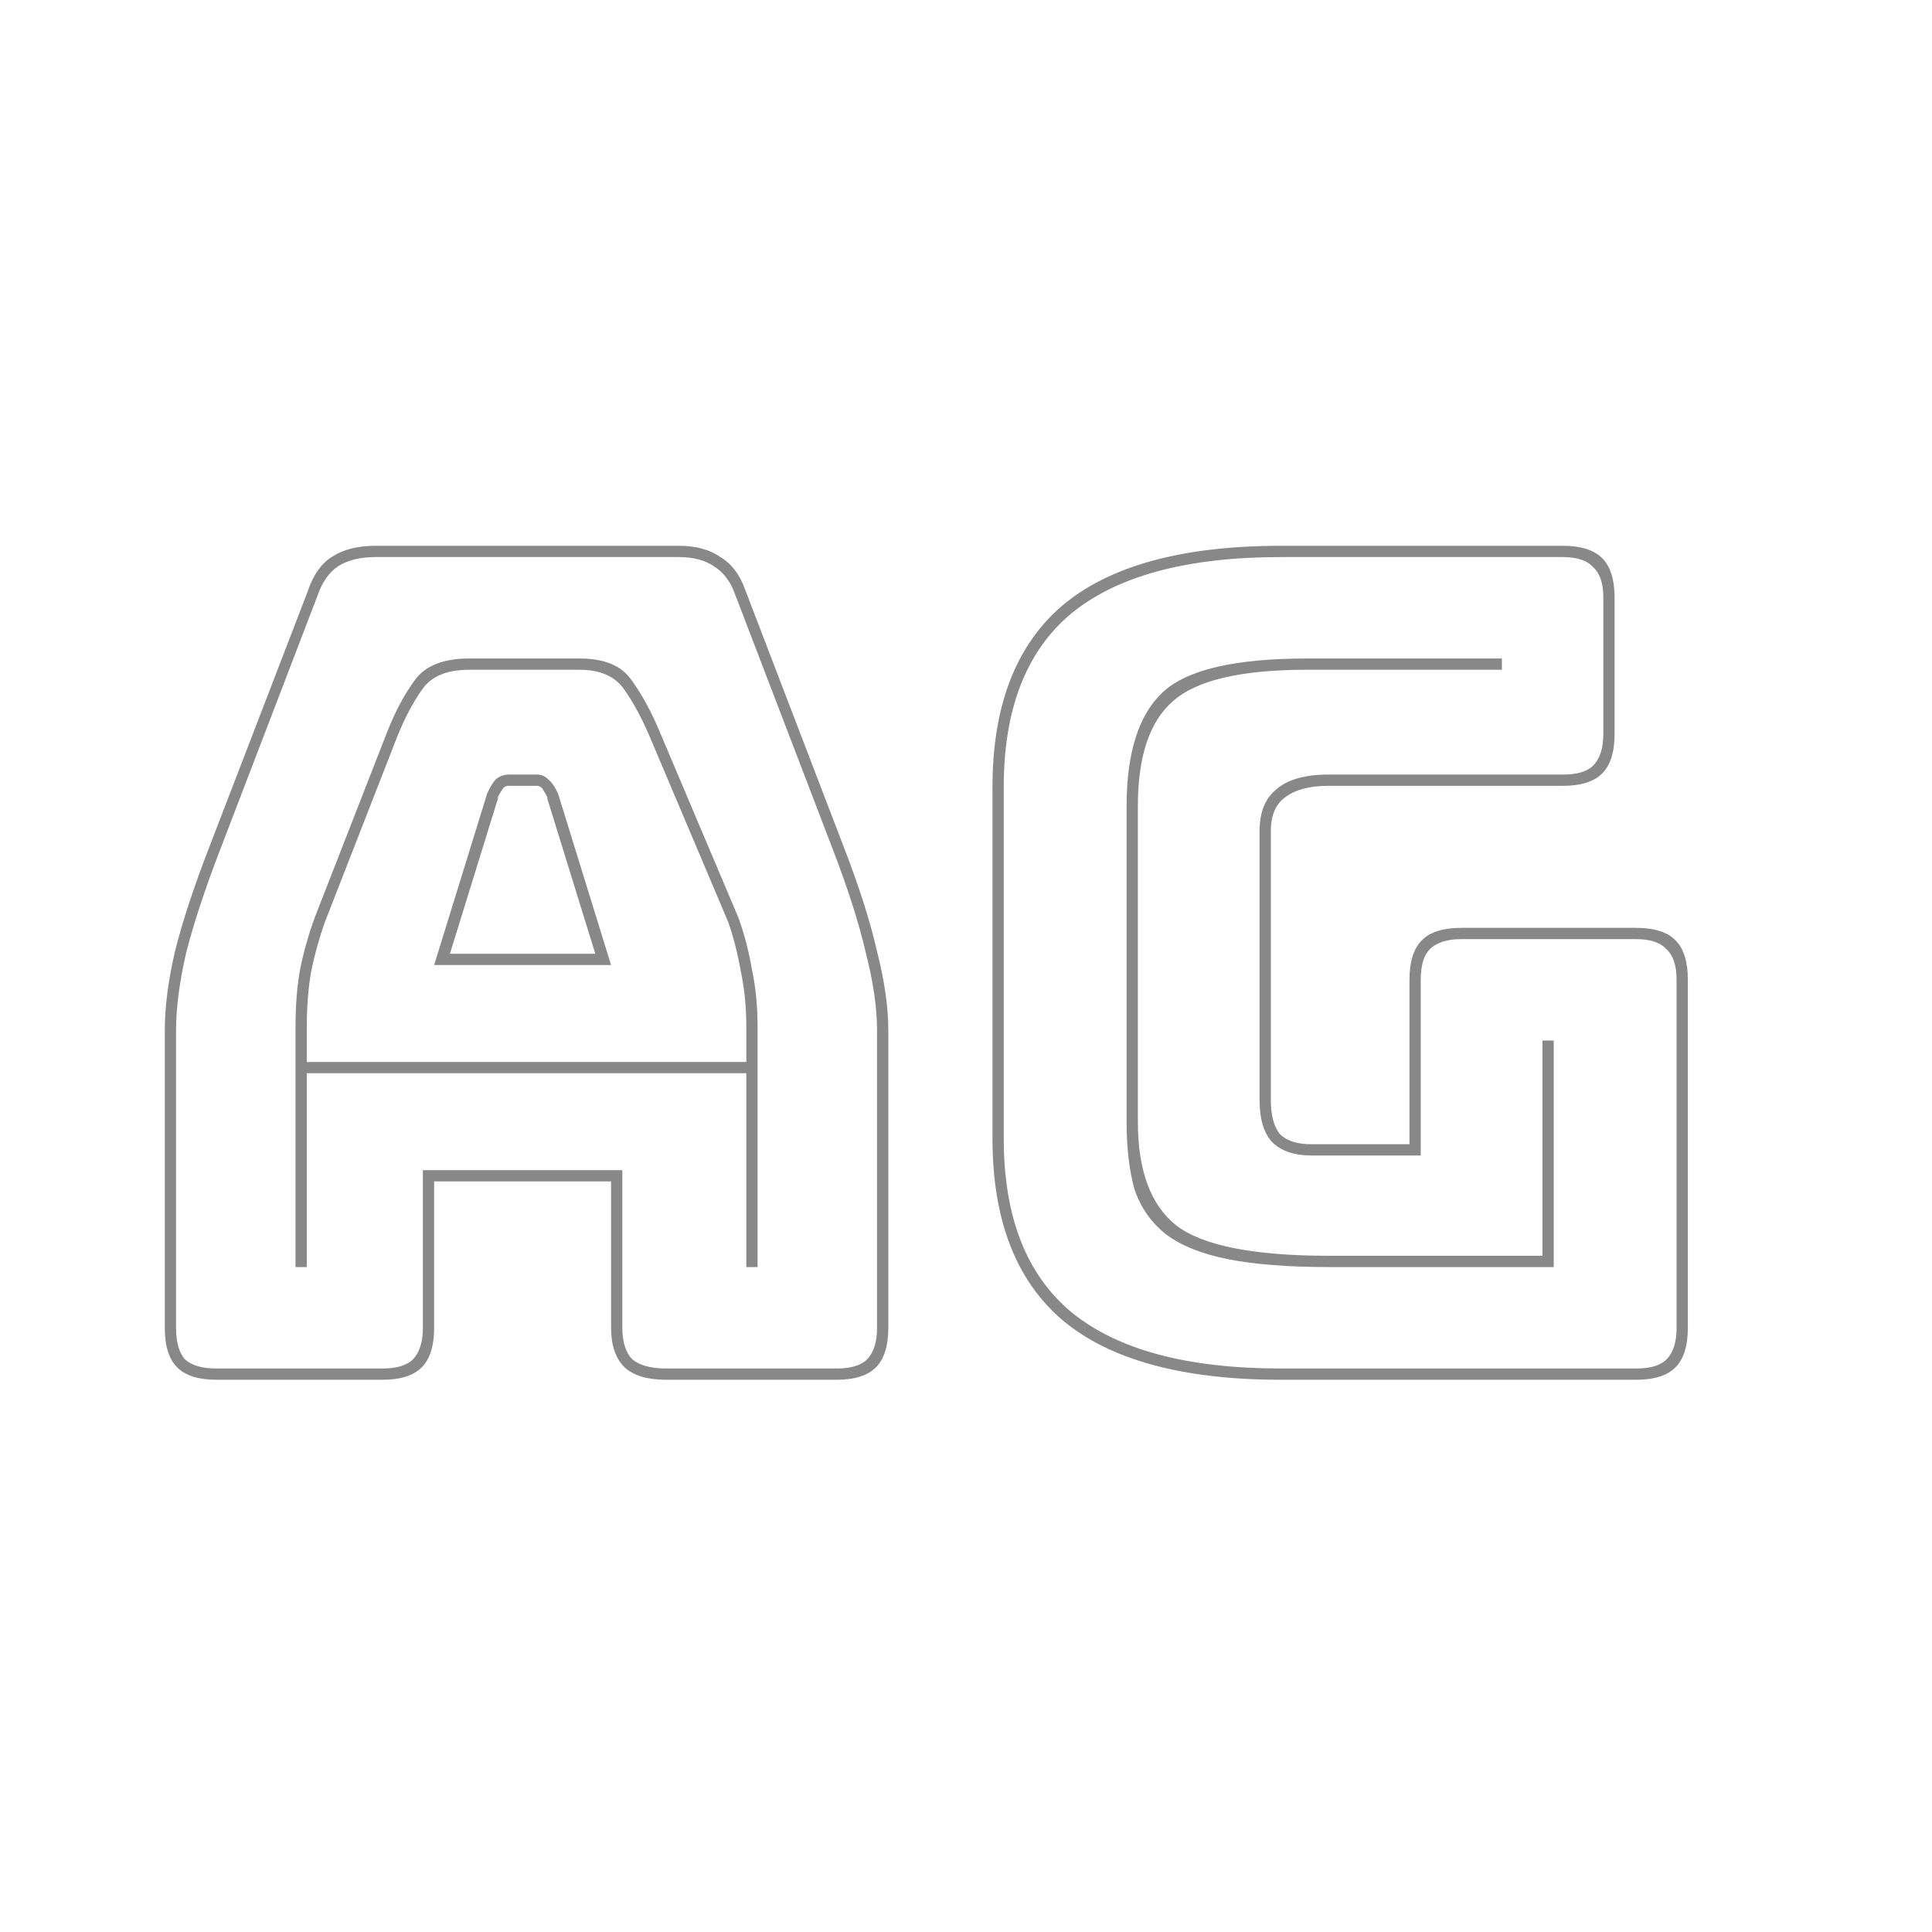 <svg width="24" height="24" viewBox="0 0 24 24" fill="none" xmlns="http://www.w3.org/2000/svg">
<path d="M3.811 12.758V13.192H9.271V12.758C9.271 12.506 9.247 12.273 9.201 12.058C9.163 11.843 9.112 11.643 9.047 11.456L8.081 9.174C7.978 8.931 7.871 8.731 7.759 8.572C7.647 8.404 7.46 8.32 7.199 8.32H5.827C5.547 8.32 5.351 8.404 5.239 8.572C5.127 8.731 5.024 8.927 4.931 9.16L4.035 11.456C3.969 11.643 3.913 11.843 3.867 12.058C3.829 12.273 3.811 12.506 3.811 12.758ZM6.051 9.86C6.088 9.776 6.125 9.715 6.163 9.678C6.209 9.641 6.261 9.622 6.317 9.622H6.667C6.723 9.622 6.769 9.641 6.807 9.678C6.853 9.715 6.895 9.776 6.933 9.86L7.591 11.988H5.393L6.051 9.86ZM6.793 9.902L6.807 9.916C6.788 9.879 6.769 9.846 6.751 9.818C6.732 9.781 6.704 9.762 6.667 9.762H6.317C6.279 9.762 6.251 9.781 6.233 9.818C6.214 9.846 6.195 9.879 6.177 9.916L6.191 9.902L5.589 11.848H7.395L6.793 9.902ZM9.271 15.74V13.332H3.811V15.74H3.671V12.758C3.671 12.497 3.689 12.259 3.727 12.044C3.773 11.82 3.834 11.605 3.909 11.4L4.805 9.104C4.907 8.843 5.024 8.623 5.155 8.446C5.285 8.269 5.509 8.18 5.827 8.18H7.199C7.507 8.18 7.721 8.269 7.843 8.446C7.973 8.623 8.095 8.847 8.207 9.118L9.173 11.4C9.247 11.605 9.303 11.82 9.341 12.044C9.387 12.259 9.411 12.497 9.411 12.758V15.74H9.271ZM5.253 16.496V14.536H7.731V16.496C7.731 16.673 7.773 16.804 7.857 16.888C7.95 16.963 8.09 17 8.277 17H10.391C10.568 17 10.694 16.963 10.769 16.888C10.853 16.804 10.895 16.673 10.895 16.496V12.8C10.895 12.52 10.848 12.198 10.755 11.834C10.671 11.47 10.535 11.045 10.349 10.56L9.131 7.382C9.075 7.223 8.986 7.107 8.865 7.032C8.753 6.957 8.608 6.92 8.431 6.92H4.665C4.478 6.92 4.324 6.957 4.203 7.032C4.091 7.107 4.007 7.223 3.951 7.382L2.733 10.56C2.546 11.045 2.406 11.47 2.313 11.834C2.229 12.198 2.187 12.52 2.187 12.8V16.496C2.187 16.673 2.224 16.804 2.299 16.888C2.383 16.963 2.513 17 2.691 17H4.749C4.926 17 5.052 16.963 5.127 16.888C5.211 16.804 5.253 16.673 5.253 16.496ZM2.691 17.14C2.467 17.14 2.303 17.089 2.201 16.986C2.098 16.883 2.047 16.72 2.047 16.496V12.8C2.047 12.511 2.089 12.184 2.173 11.82C2.266 11.447 2.411 11.008 2.607 10.504L3.825 7.34C3.89 7.144 3.988 7.004 4.119 6.92C4.259 6.827 4.441 6.78 4.665 6.78H8.431C8.645 6.78 8.818 6.827 8.949 6.92C9.089 7.004 9.191 7.139 9.257 7.326L10.475 10.504C10.671 11.008 10.811 11.447 10.895 11.82C10.988 12.184 11.035 12.511 11.035 12.8V16.496C11.035 16.72 10.983 16.883 10.881 16.986C10.778 17.089 10.615 17.14 10.391 17.14H8.277C8.043 17.14 7.871 17.089 7.759 16.986C7.647 16.874 7.591 16.711 7.591 16.496V14.676H5.393V16.496C5.393 16.72 5.341 16.883 5.239 16.986C5.136 17.089 4.973 17.14 4.749 17.14H2.691ZM15.913 17.14C14.691 17.14 13.785 16.893 13.197 16.398C12.619 15.903 12.329 15.152 12.329 14.144V9.776C12.329 8.768 12.619 8.017 13.197 7.522C13.785 7.027 14.691 6.78 15.913 6.78H19.413C19.637 6.78 19.801 6.831 19.903 6.934C20.006 7.037 20.057 7.2 20.057 7.424V9.118C20.057 9.342 20.006 9.505 19.903 9.608C19.801 9.711 19.637 9.762 19.413 9.762H16.501C16.268 9.762 16.091 9.809 15.969 9.902C15.848 9.986 15.787 10.126 15.787 10.322V13.668C15.787 13.855 15.825 13.995 15.899 14.088C15.983 14.172 16.114 14.214 16.291 14.214H17.509V12.17C17.509 11.946 17.561 11.783 17.663 11.68C17.766 11.577 17.929 11.526 18.153 11.526H20.323C20.547 11.526 20.711 11.577 20.813 11.68C20.916 11.783 20.967 11.946 20.967 12.17V16.496C20.967 16.72 20.916 16.883 20.813 16.986C20.711 17.089 20.547 17.14 20.323 17.14H15.913ZM20.323 17C20.501 17 20.627 16.963 20.701 16.888C20.785 16.804 20.827 16.673 20.827 16.496V12.17C20.827 11.993 20.785 11.867 20.701 11.792C20.627 11.708 20.501 11.666 20.323 11.666H18.153C17.976 11.666 17.845 11.708 17.761 11.792C17.687 11.867 17.649 11.993 17.649 12.17V14.354H16.291C16.077 14.354 15.913 14.298 15.801 14.186C15.699 14.074 15.647 13.901 15.647 13.668V10.322C15.647 10.089 15.717 9.916 15.857 9.804C15.997 9.683 16.212 9.622 16.501 9.622H19.413C19.591 9.622 19.717 9.585 19.791 9.51C19.875 9.426 19.917 9.295 19.917 9.118V7.424C19.917 7.247 19.875 7.121 19.791 7.046C19.717 6.962 19.591 6.92 19.413 6.92H15.913C14.747 6.92 13.879 7.153 13.309 7.62C12.749 8.087 12.469 8.805 12.469 9.776V14.144C12.469 15.115 12.749 15.833 13.309 16.3C13.879 16.767 14.747 17 15.913 17H20.323ZM16.515 15.74C16.002 15.74 15.582 15.707 15.255 15.642C14.929 15.577 14.672 15.474 14.485 15.334C14.299 15.185 14.168 14.998 14.093 14.774C14.028 14.541 13.995 14.261 13.995 13.934V10.014C13.995 9.351 14.145 8.88 14.443 8.6C14.742 8.32 15.339 8.18 16.235 8.18H18.657V8.32H16.235C15.414 8.32 14.859 8.451 14.569 8.712C14.28 8.964 14.135 9.398 14.135 10.014V13.934C14.135 14.541 14.294 14.97 14.611 15.222C14.938 15.474 15.573 15.6 16.515 15.6H19.161V12.926H19.301V15.74H16.515Z" fill="#888888"/>
</svg>
